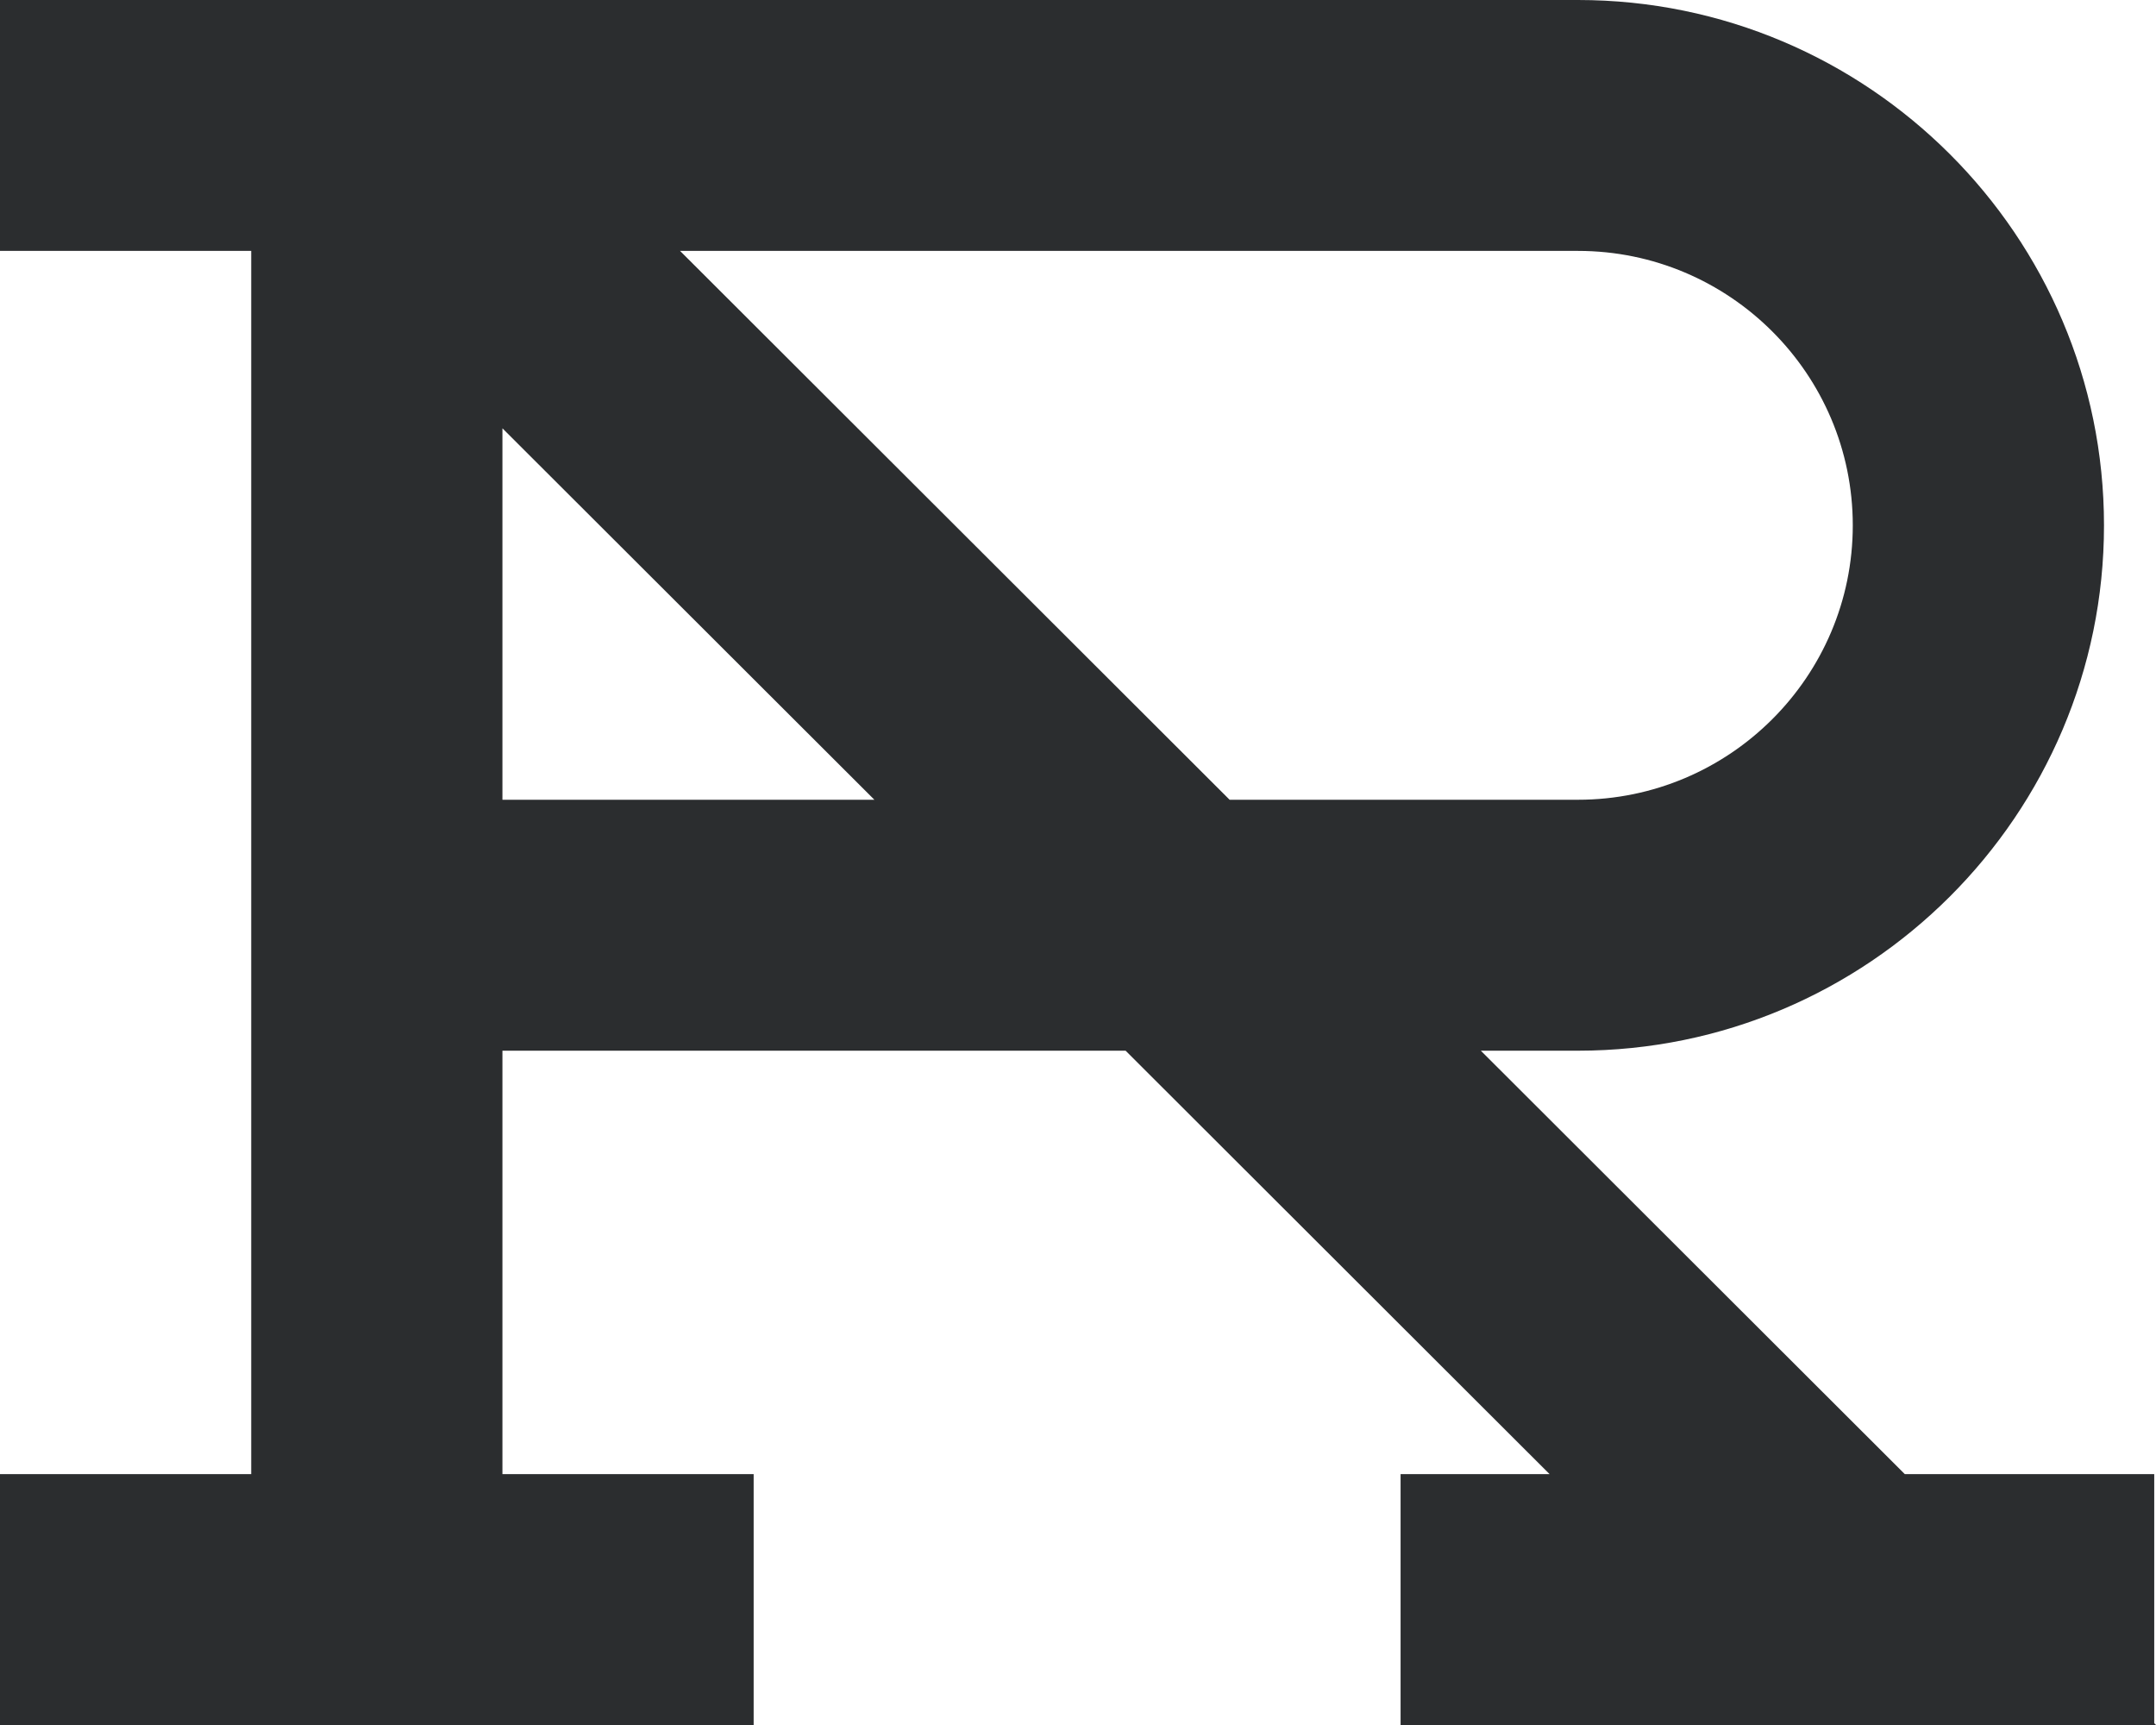 <?xml version="1.0" encoding="UTF-8"?>
<svg width="50px" height="40px" viewBox="0 0 50 40" version="1.1" xmlns="http://www.w3.org/2000/svg" xmlns:xlink="http://www.w3.org/1999/xlink">
    <title>Logo</title>
    <g id="Page-1" stroke="none" stroke-width="1" fill="none" fill-rule="evenodd">
        <g id="RA_Desktop_simple" transform="translate(-160, -65)" fill="#2B2D2F">
            <g id="NAV" transform="translate(160, 65)">
                <path d="M11.652,18.545 L11.652,9.932 L20.278,18.545 L11.652,18.545 Z M42.968,12.182 C42.968,15.691 40.109,18.545 36.595,18.545 L28.516,18.545 L15.771,5.818 L36.595,5.818 C40.109,5.818 42.968,8.673 42.968,12.182 L42.968,12.182 Z M49.959,39.959 L49.959,34.182 L44.174,34.182 L34.342,24.364 L36.595,24.364 C43.322,24.364 48.794,18.899 48.794,12.182 C48.794,5.465 43.322,0 36.595,0 L5.826,0 L0,0 L0,5.818 L5.826,5.818 L5.826,24.364 L5.826,34.182 L0,34.182 L0,40 L5.826,40 L11.652,40 L17.478,40 L17.478,34.182 L11.652,34.182 L11.652,24.364 L26.104,24.364 L35.936,34.182 L32.481,34.182 L32.481,40 L41.762,40 L44.133,40 L49.959,40 L50,40 L49.959,39.959 Z" id="Logo"></path>
            </g>
        </g>
    </g>
</svg>